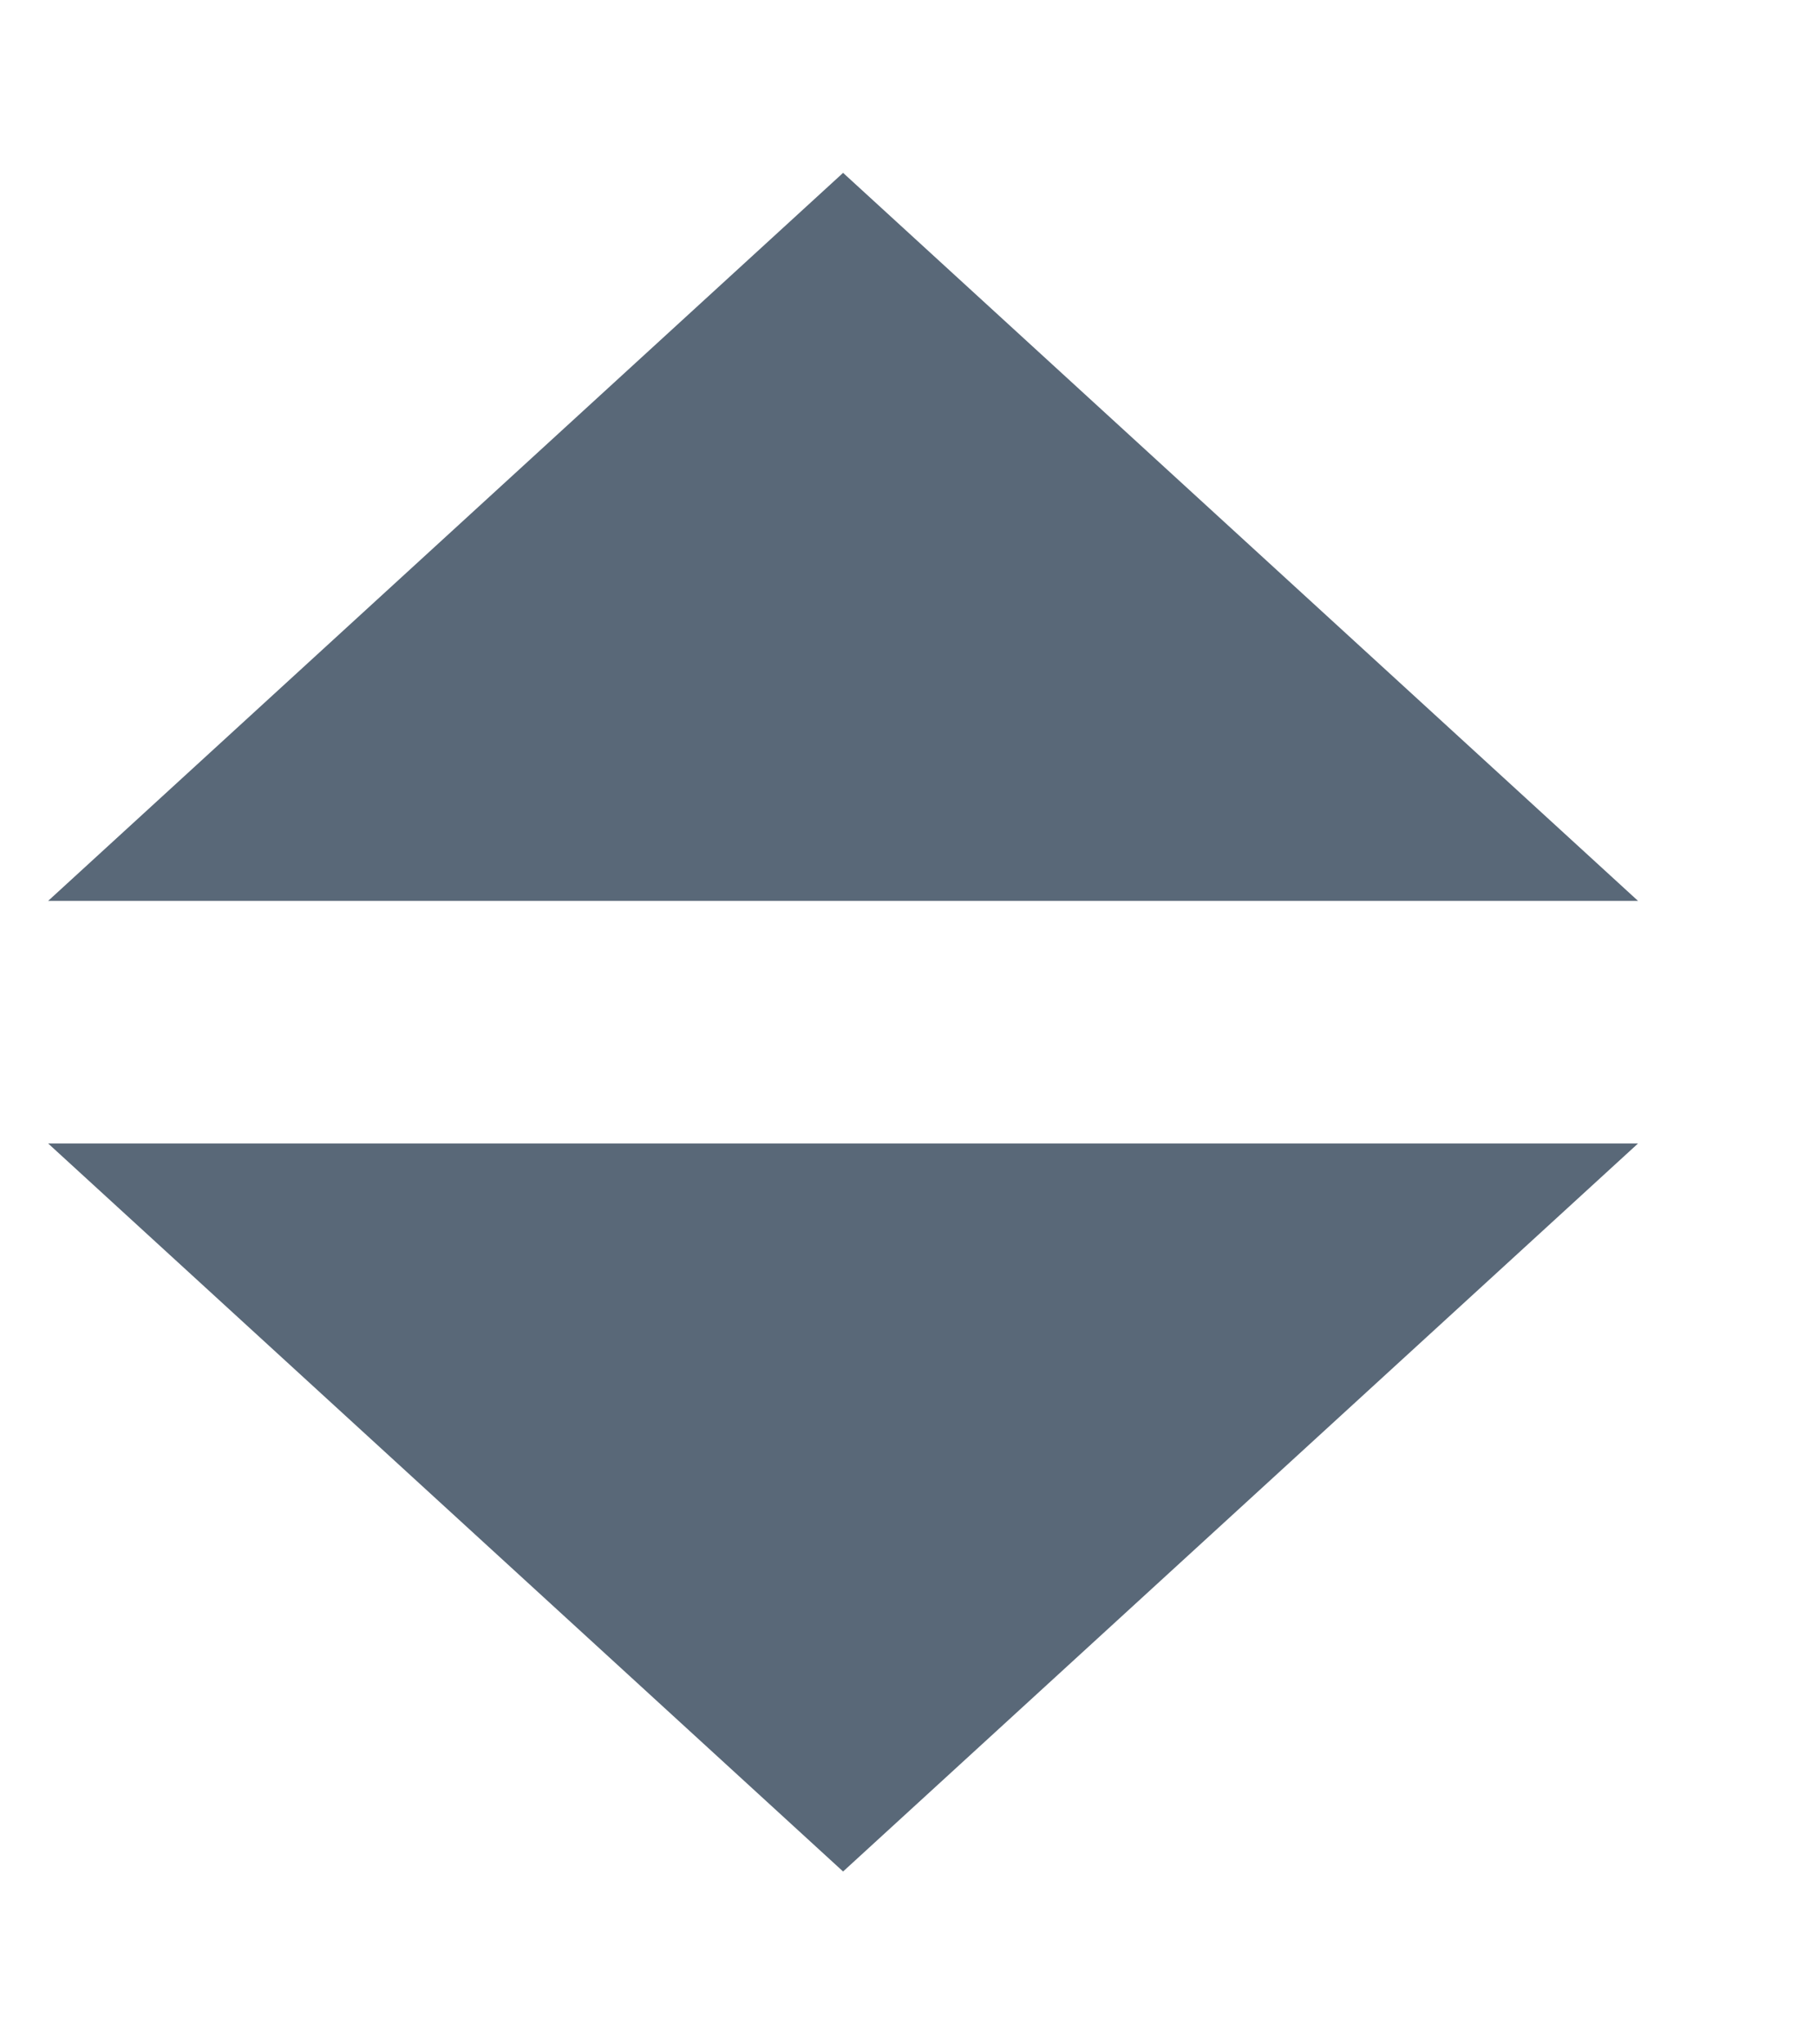 <?xml version="1.0" encoding="UTF-8"?>
<svg width="8px" height="9px" viewBox="0 0 8 9" version="1.1" xmlns="http://www.w3.org/2000/svg" xmlns:xlink="http://www.w3.org/1999/xlink">
    <title>右箭头</title>
    <g id="Page-1" stroke="none" stroke-width="1" fill="none" fill-rule="evenodd" fill-opacity="0.65">
        <g id="02-1-contract-detail/txn" transform="translate(-235, -1449)" fill="#001831" fill-rule="nonzero">
            <g id="pagination/left" transform="translate(128, 1437)">
                <g id="Stacked-Group-2">
                    <g id="Padding-Group-12" transform="translate(45, 0)">
                        <g id="右箭头" transform="translate(65.712, 16.24) rotate(-90) translate(-65.712, -16.24) translate(61.712, 12.74)">
                            <polygon id="Path" points="4.274 0 7.479 3.5 4.274 7"></polygon>
                            <polygon id="Path" transform="translate(1.603, 3.5) rotate(180) translate(-1.603, -3.5) " points="0 0 3.205 3.5 0 7"></polygon>
                        </g>
                    </g>
                </g>
            </g>
        </g>
    </g>
</svg>